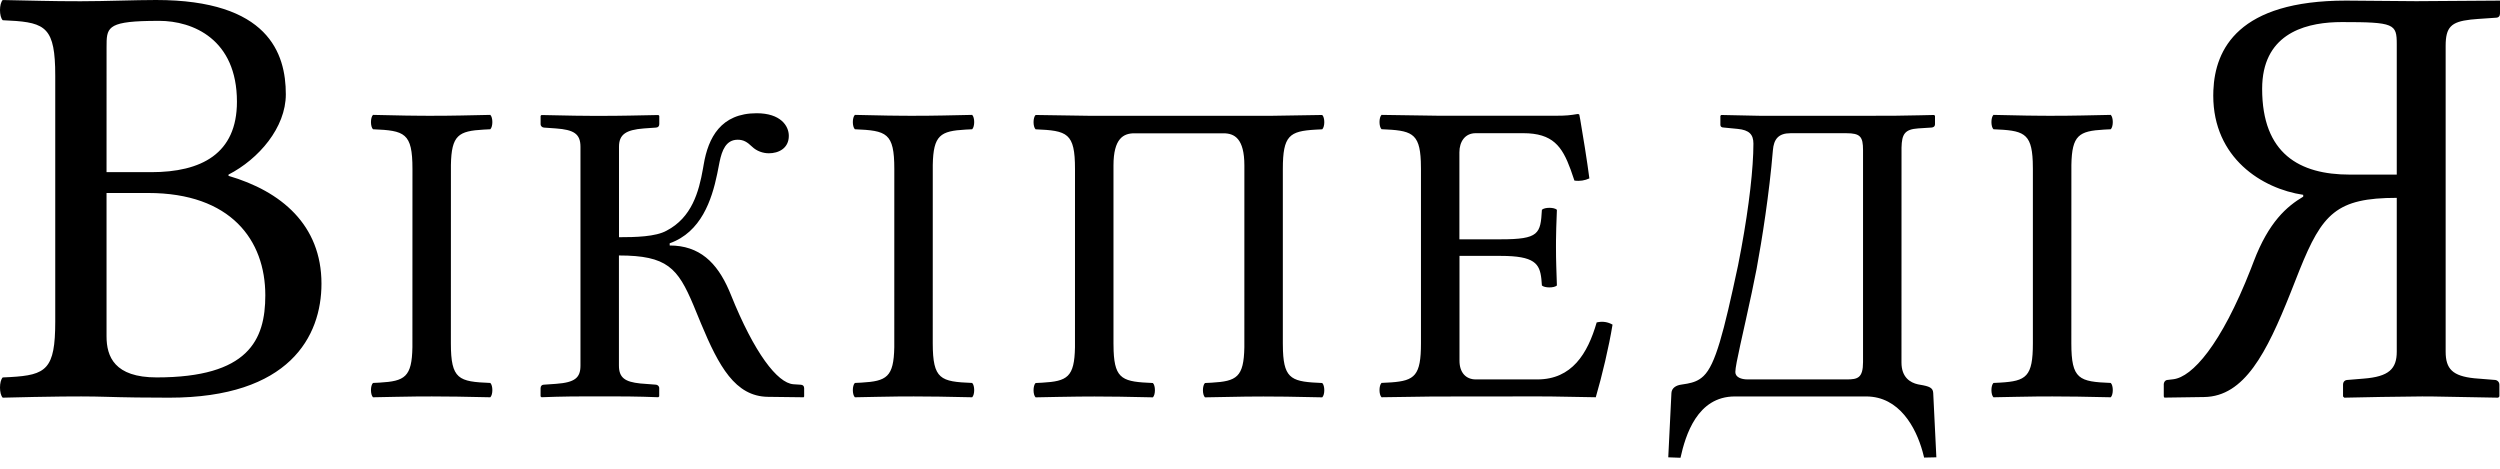 <?xml version="1.0" encoding="UTF-8"?>
<svg xmlns="http://www.w3.org/2000/svg" width="112" height="21" viewBox="0 0 112 21">
	<title>
		Shape
	</title>
	<g id="Page-1" fill="none" fill-rule="evenodd" stroke="none" stroke-width="1">
		<path id="Shape" fill="#000" fill-rule="nonzero" d="M86.647,5.151 L86.688,5.189 L86.688,5.559 C86.688,5.675 86.608,5.709 86.526,5.715 L85.937,5.752 C85.329,5.793 85.202,6.013 85.188,6.613 L85.186,16.239 C85.186,16.909 85.58,17.142 85.922,17.218 L86,17.233 C86.439,17.306 86.596,17.371 86.608,17.604 L86.749,20.488 L86.27,20.498 C86.201,20.503 86.201,20.5 86.201,20.5 L86.133,20.237 C85.836,19.163 85.097,17.761 83.604,17.761 L77.722,17.761 C76.036,17.761 75.51,19.495 75.286,20.508 L74.738,20.488 L74.88,17.604 C74.894,17.371 75.106,17.262 75.307,17.233 L75.591,17.187 C75.864,17.135 76.102,17.056 76.322,16.843 C76.851,16.335 77.215,14.932 77.864,11.892 L78.012,11.118 C78.363,9.209 78.553,7.519 78.553,6.437 C78.553,6.027 78.37,5.824 77.843,5.774 L77.235,5.715 C77.132,5.715 77.073,5.675 77.073,5.598 L77.073,5.189 L77.113,5.151 L78.772,5.186 C78.863,5.187 78.948,5.188 79.025,5.189 L84.811,5.186 C85.534,5.178 86.647,5.151 86.647,5.151 Z M112,0.027 L112,0.603 C112,0.712 111.945,0.794 111.812,0.794 L111,0.85 L110.684,0.878 C109.806,0.978 109.565,1.218 109.565,2.057 L109.565,15.754 C109.565,16.532 109.88,16.845 110.848,16.947 L111.757,17.02 C111.863,17.02 111.973,17.101 111.973,17.238 L111.973,17.76 L111.919,17.816 L108.96,17.762 C108.795,17.761 108.643,17.76 108.511,17.76 L106.676,17.783 C105.812,17.798 105.023,17.816 105.023,17.816 L104.968,17.76 L104.968,17.238 C104.968,17.101 105.049,17.02 105.186,17.02 L105.888,16.962 C107.025,16.875 107.375,16.524 107.375,15.754 L107.375,8.864 C104.672,8.864 104.037,9.573 103.021,12.093 L102.615,13.121 C101.54,15.818 100.548,17.759 98.748,17.787 L96.962,17.813 L96.937,17.758 L96.937,17.236 L96.935,17.235 L96.942,17.173 C96.959,17.095 97.008,17.043 97.073,17.025 L97.367,16.99 C98.207,16.886 99.494,15.477 100.838,12.047 L100.964,11.719 C101.642,9.936 102.452,9.248 103.184,8.81 L103.184,8.728 C101.343,8.455 99.154,7.081 99.154,4.281 L99.159,4.047 C99.236,2.199 100.279,0.027 105.103,0.027 L108.251,0.053 L108.251,0.053 L112,0.027 L112,0.027 Z M6.99,0 C12.021,0 12.805,2.388 12.805,4.225 C12.805,5.717 11.591,7.126 10.237,7.822 L10.237,7.878 C12.59,8.565 14.402,10.073 14.402,12.709 C14.402,15.068 12.967,17.816 7.585,17.816 L6.117,17.807 C4.941,17.792 4.51,17.76 3.638,17.76 L2.791,17.764 C1.873,17.772 1.152,17.793 0.122,17.816 C-0.041,17.651 -0.041,17.074 0.122,16.909 L0.46,16.893 C2.071,16.802 2.475,16.547 2.475,14.411 L2.475,3.404 L2.47,3.001 C2.412,1.109 1.897,0.984 0.122,0.906 C-0.041,0.742 -0.041,0.165 0.122,0.001 L1.867,0.038 C2.401,0.049 2.935,0.056 3.611,0.056 C4.773,0.055 6.043,0 6.99,0 Z M59.236,5.151 C59.359,5.266 59.359,5.676 59.236,5.793 L58.938,5.808 C57.768,5.876 57.471,6.069 57.471,7.568 L57.471,15.384 L57.477,15.719 C57.528,17.016 57.922,17.104 59.236,17.159 C59.359,17.274 59.359,17.685 59.236,17.801 L57.626,17.77 C57.315,17.766 56.987,17.763 56.6,17.763 L55.814,17.768 C55.213,17.775 54.706,17.789 53.983,17.801 C53.861,17.686 53.861,17.275 53.983,17.159 L54.281,17.144 C55.405,17.08 55.723,16.898 55.747,15.558 L55.748,7.413 C55.748,6.205 55.303,5.972 54.813,5.972 L50.818,5.972 C50.331,5.972 49.884,6.203 49.884,7.413 L49.884,15.384 L49.89,15.719 C49.941,17.016 50.334,17.104 51.649,17.159 C51.771,17.274 51.771,17.685 51.649,17.801 L50.169,17.772 C49.823,17.766 49.467,17.763 49.032,17.763 L48.324,17.767 C47.669,17.773 47.14,17.788 46.395,17.801 C46.273,17.686 46.273,17.275 46.395,17.159 L46.693,17.144 C47.817,17.08 48.135,16.898 48.159,15.558 L48.16,7.568 C48.16,5.951 47.816,5.853 46.395,5.793 C46.273,5.677 46.273,5.267 46.395,5.151 L48.893,5.189 L48.893,5.189 L56.933,5.188 C57.518,5.183 58.393,5.166 59.236,5.151 Z M33.898,5.073 C34.972,5.073 35.339,5.638 35.339,6.086 C35.339,6.652 34.872,6.867 34.446,6.867 C34.182,6.867 33.898,6.769 33.696,6.574 C33.471,6.359 33.309,6.26 33.048,6.26 C32.52,6.26 32.344,6.745 32.239,7.241 L32.13,7.793 C31.888,8.96 31.41,10.4 30.002,10.899 L30.002,10.998 C31.335,10.998 32.117,11.757 32.661,13.009 L32.741,13.2 C33.798,15.83 34.83,17.157 35.54,17.214 L35.865,17.235 C35.966,17.235 36.026,17.294 36.026,17.389 L36.026,17.76 L36.005,17.798 L34.402,17.778 C32.936,17.759 32.202,16.404 31.409,14.503 L31.063,13.664 C30.363,12.005 29.886,11.445 27.728,11.445 L27.728,16.376 C27.728,16.921 27.994,17.108 28.688,17.18 L29.371,17.232 C29.451,17.232 29.533,17.292 29.533,17.387 L29.533,17.758 L29.492,17.796 L28.821,17.774 C28.405,17.763 28.034,17.76 27.608,17.759 L26.119,17.759 L25.52,17.763 C25.126,17.768 24.732,17.778 24.258,17.796 L24.217,17.758 L24.218,17.389 C24.218,17.292 24.28,17.234 24.36,17.234 L24.909,17.196 C25.761,17.134 26.005,16.922 26.005,16.378 L26.005,6.574 C26.005,5.989 25.699,5.813 24.909,5.754 L24.382,5.717 C24.3,5.717 24.219,5.657 24.219,5.561 L24.219,5.191 L24.26,5.153 L25.753,5.183 C25.986,5.186 26.224,5.189 26.485,5.19 L26.897,5.191 C27.911,5.191 28.501,5.171 29.495,5.153 L29.536,5.191 L29.536,5.561 C29.536,5.66 29.475,5.717 29.373,5.717 L28.847,5.754 C28.035,5.816 27.731,6.028 27.731,6.574 L27.731,10.627 C28.462,10.627 29.374,10.607 29.861,10.335 C30.992,9.747 31.309,8.6 31.493,7.557 L31.525,7.374 C31.728,6.166 32.296,5.073 33.898,5.073 Z M94.562,5.147 C94.683,5.263 94.683,5.673 94.562,5.791 L94.264,5.806 C93.139,5.87 92.821,6.051 92.798,7.392 L92.796,15.381 C92.796,16.999 93.142,17.099 94.562,17.156 C94.683,17.27 94.683,17.682 94.562,17.798 L93.081,17.769 C92.736,17.763 92.38,17.76 91.946,17.76 L91.236,17.763 C90.582,17.77 90.053,17.785 89.307,17.798 C89.186,17.683 89.186,17.271 89.307,17.156 L89.606,17.141 C90.777,17.073 91.073,16.88 91.073,15.381 L91.073,7.566 L91.067,7.231 C91.016,5.933 90.623,5.845 89.307,5.791 C89.186,5.674 89.186,5.264 89.307,5.147 L90.788,5.178 C91.018,5.182 91.253,5.185 91.513,5.186 L91.923,5.187 C92.959,5.187 93.568,5.166 94.562,5.147 Z M43.553,5.147 C43.674,5.263 43.674,5.673 43.553,5.791 L43.255,5.806 C42.131,5.87 41.812,6.051 41.788,7.392 L41.787,15.381 C41.79,16.999 42.133,17.099 43.553,17.156 C43.674,17.27 43.674,17.682 43.553,17.798 L42.072,17.769 C41.727,17.763 41.37,17.76 40.936,17.76 L40.227,17.763 C39.573,17.77 39.044,17.785 38.299,17.798 C38.177,17.683 38.177,17.271 38.299,17.156 L38.597,17.141 C39.721,17.076 40.04,16.895 40.064,15.555 L40.065,7.566 C40.065,5.947 39.72,5.85 38.299,5.791 C38.177,5.674 38.177,5.264 38.299,5.147 L39.78,5.178 C40.011,5.182 40.246,5.185 40.505,5.186 L40.916,5.187 C41.951,5.187 42.559,5.166 43.553,5.147 Z M21.966,5.147 C22.088,5.263 22.088,5.673 21.966,5.791 L21.668,5.806 C20.543,5.87 20.224,6.051 20.201,7.392 L20.199,15.381 C20.2,16.999 20.546,17.099 21.966,17.156 C22.088,17.27 22.088,17.682 21.966,17.798 L20.484,17.769 C20.139,17.763 19.783,17.76 19.349,17.76 L18.64,17.763 C17.985,17.77 17.457,17.785 16.711,17.798 C16.589,17.683 16.589,17.271 16.711,17.156 L17.01,17.141 C18.134,17.076 18.453,16.895 18.476,15.555 L18.478,7.566 C18.478,5.947 18.132,5.85 16.711,5.791 C16.589,5.674 16.589,5.264 16.711,5.147 L18.193,5.178 C18.423,5.182 18.658,5.185 18.918,5.186 L19.329,5.187 C20.364,5.187 20.972,5.166 21.966,5.147 Z M70.676,5.108 C70.722,5.108 70.745,5.119 70.754,5.141 L70.795,5.358 C70.89,5.886 71.119,7.319 71.204,7.992 C71.004,8.083 70.785,8.125 70.534,8.09 L70.363,7.593 C69.983,6.555 69.563,5.967 68.241,5.967 L66.112,5.967 C65.625,5.967 65.381,6.356 65.381,6.822 L65.381,10.721 L67.227,10.721 C68.956,10.723 69.016,10.47 69.077,9.398 C69.201,9.281 69.626,9.281 69.749,9.398 L69.72,10.207 C69.715,10.382 69.711,10.562 69.709,10.76 L69.708,11.074 C69.708,11.736 69.729,12.107 69.749,12.79 C69.626,12.905 69.201,12.905 69.077,12.79 L69.053,12.493 C68.978,11.811 68.749,11.464 67.231,11.464 L65.385,11.464 L65.385,16.161 C65.385,16.687 65.668,16.998 66.116,16.998 L68.875,16.998 C70.417,16.998 71.126,15.849 71.531,14.445 C71.799,14.382 72.03,14.424 72.242,14.543 C72.08,15.537 71.775,16.823 71.491,17.797 L69.539,17.763 C69.31,17.76 69.089,17.759 68.894,17.759 L64.182,17.764 C63.645,17.771 62.603,17.785 61.893,17.797 C61.772,17.682 61.772,17.271 61.893,17.154 L62.328,17.131 C63.386,17.055 63.659,16.819 63.659,15.38 L63.659,7.564 L63.653,7.229 C63.602,5.932 63.209,5.844 61.893,5.789 C61.772,5.673 61.772,5.263 61.893,5.147 L64.468,5.185 L64.468,5.185 L69.683,5.185 C70.169,5.185 70.331,5.165 70.676,5.108 Z M82.713,5.968 L80.216,5.968 C79.669,5.968 79.466,6.241 79.426,6.728 C79.262,8.697 78.939,10.723 78.695,12.049 L78.479,13.111 C78.1,14.907 77.743,16.323 77.743,16.667 C77.743,16.899 78.007,16.998 78.291,16.998 L82.733,16.998 C83.22,16.998 83.464,16.938 83.464,16.219 L83.464,6.726 C83.464,6.122 83.342,5.968 82.713,5.968 Z M6.639,8.646 L4.773,8.646 L4.773,15.068 C4.773,15.974 5.126,16.908 7.017,16.908 C11.129,16.908 11.886,15.235 11.886,13.23 C11.886,10.76 10.344,8.646 6.639,8.646 Z M104.914,0.989 L104.633,0.994 C103.157,1.05 101.344,1.582 101.344,3.98 C101.344,6.889 103.021,7.822 105.266,7.822 L107.375,7.822 L107.375,1.978 C107.375,1.07 107.268,0.989 104.914,0.989 Z M7.128,0.934 L6.687,0.938 C4.774,0.973 4.774,1.269 4.774,2.115 L4.773,7.713 L6.775,7.713 C9.019,7.713 10.615,6.889 10.615,4.557 C10.615,1.756 8.642,0.934 7.128,0.934 Z"/>
	</g>
</svg>
